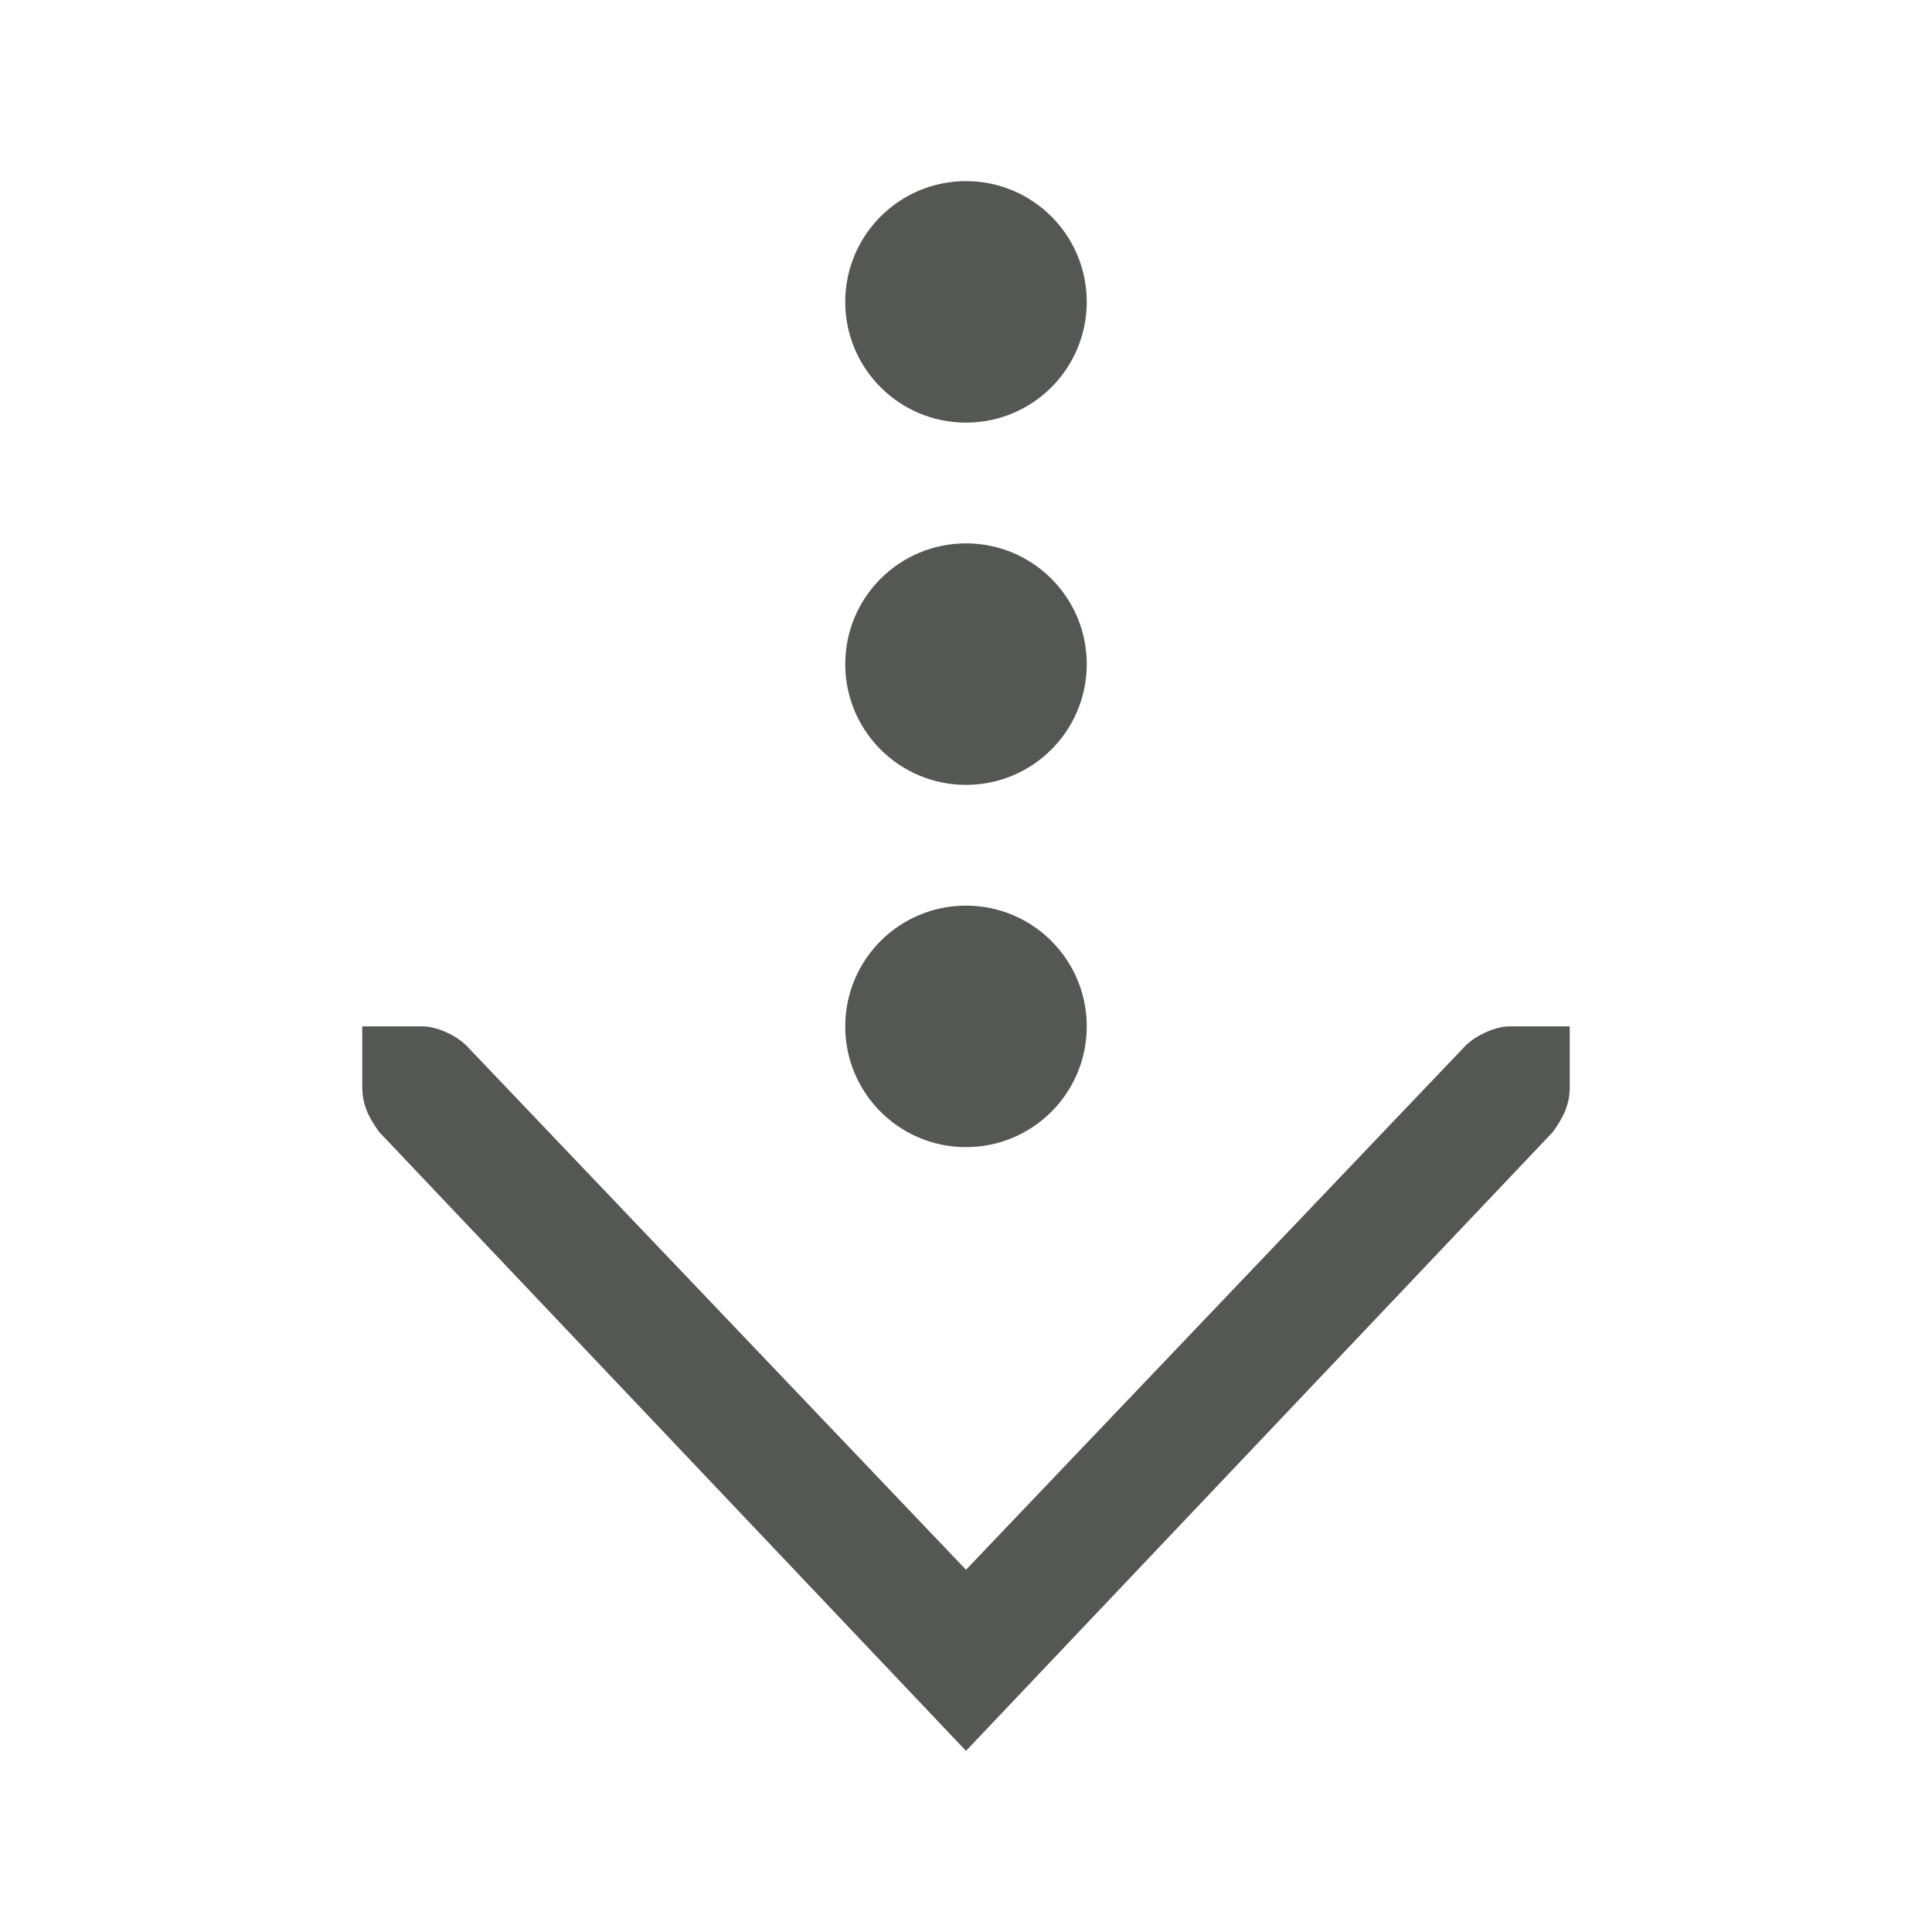 <svg height="32" viewBox="0 0 32 32" width="32" xmlns="http://www.w3.org/2000/svg"><path d="m16 3c-1.105 0-2 .895-2 2s.895 2 2 2 2-.895 2-2-.895-2-2-2zm0 6c-1.105 0-2 .895-2 2 0 1.105.895 2 2 2s2-.895 2-2c0-1.105-.895-2-2-2zm0 6c-1.105 0-2 .895-2 2s.895 2 2 2 2-.895 2-2-.895-2-2-2zm-10 2v.414.586c0 .309.113.516.281.75l9.719 10.25 9.719-10.25c.168-.234.281-.441.281-.75v-.586-.414h-1c-.215 0-.528.13-.719.312l-8.281 8.688-8.281-8.688c-.19-.183-.504-.312-.719-.312z" fill="#555753"/></svg>
